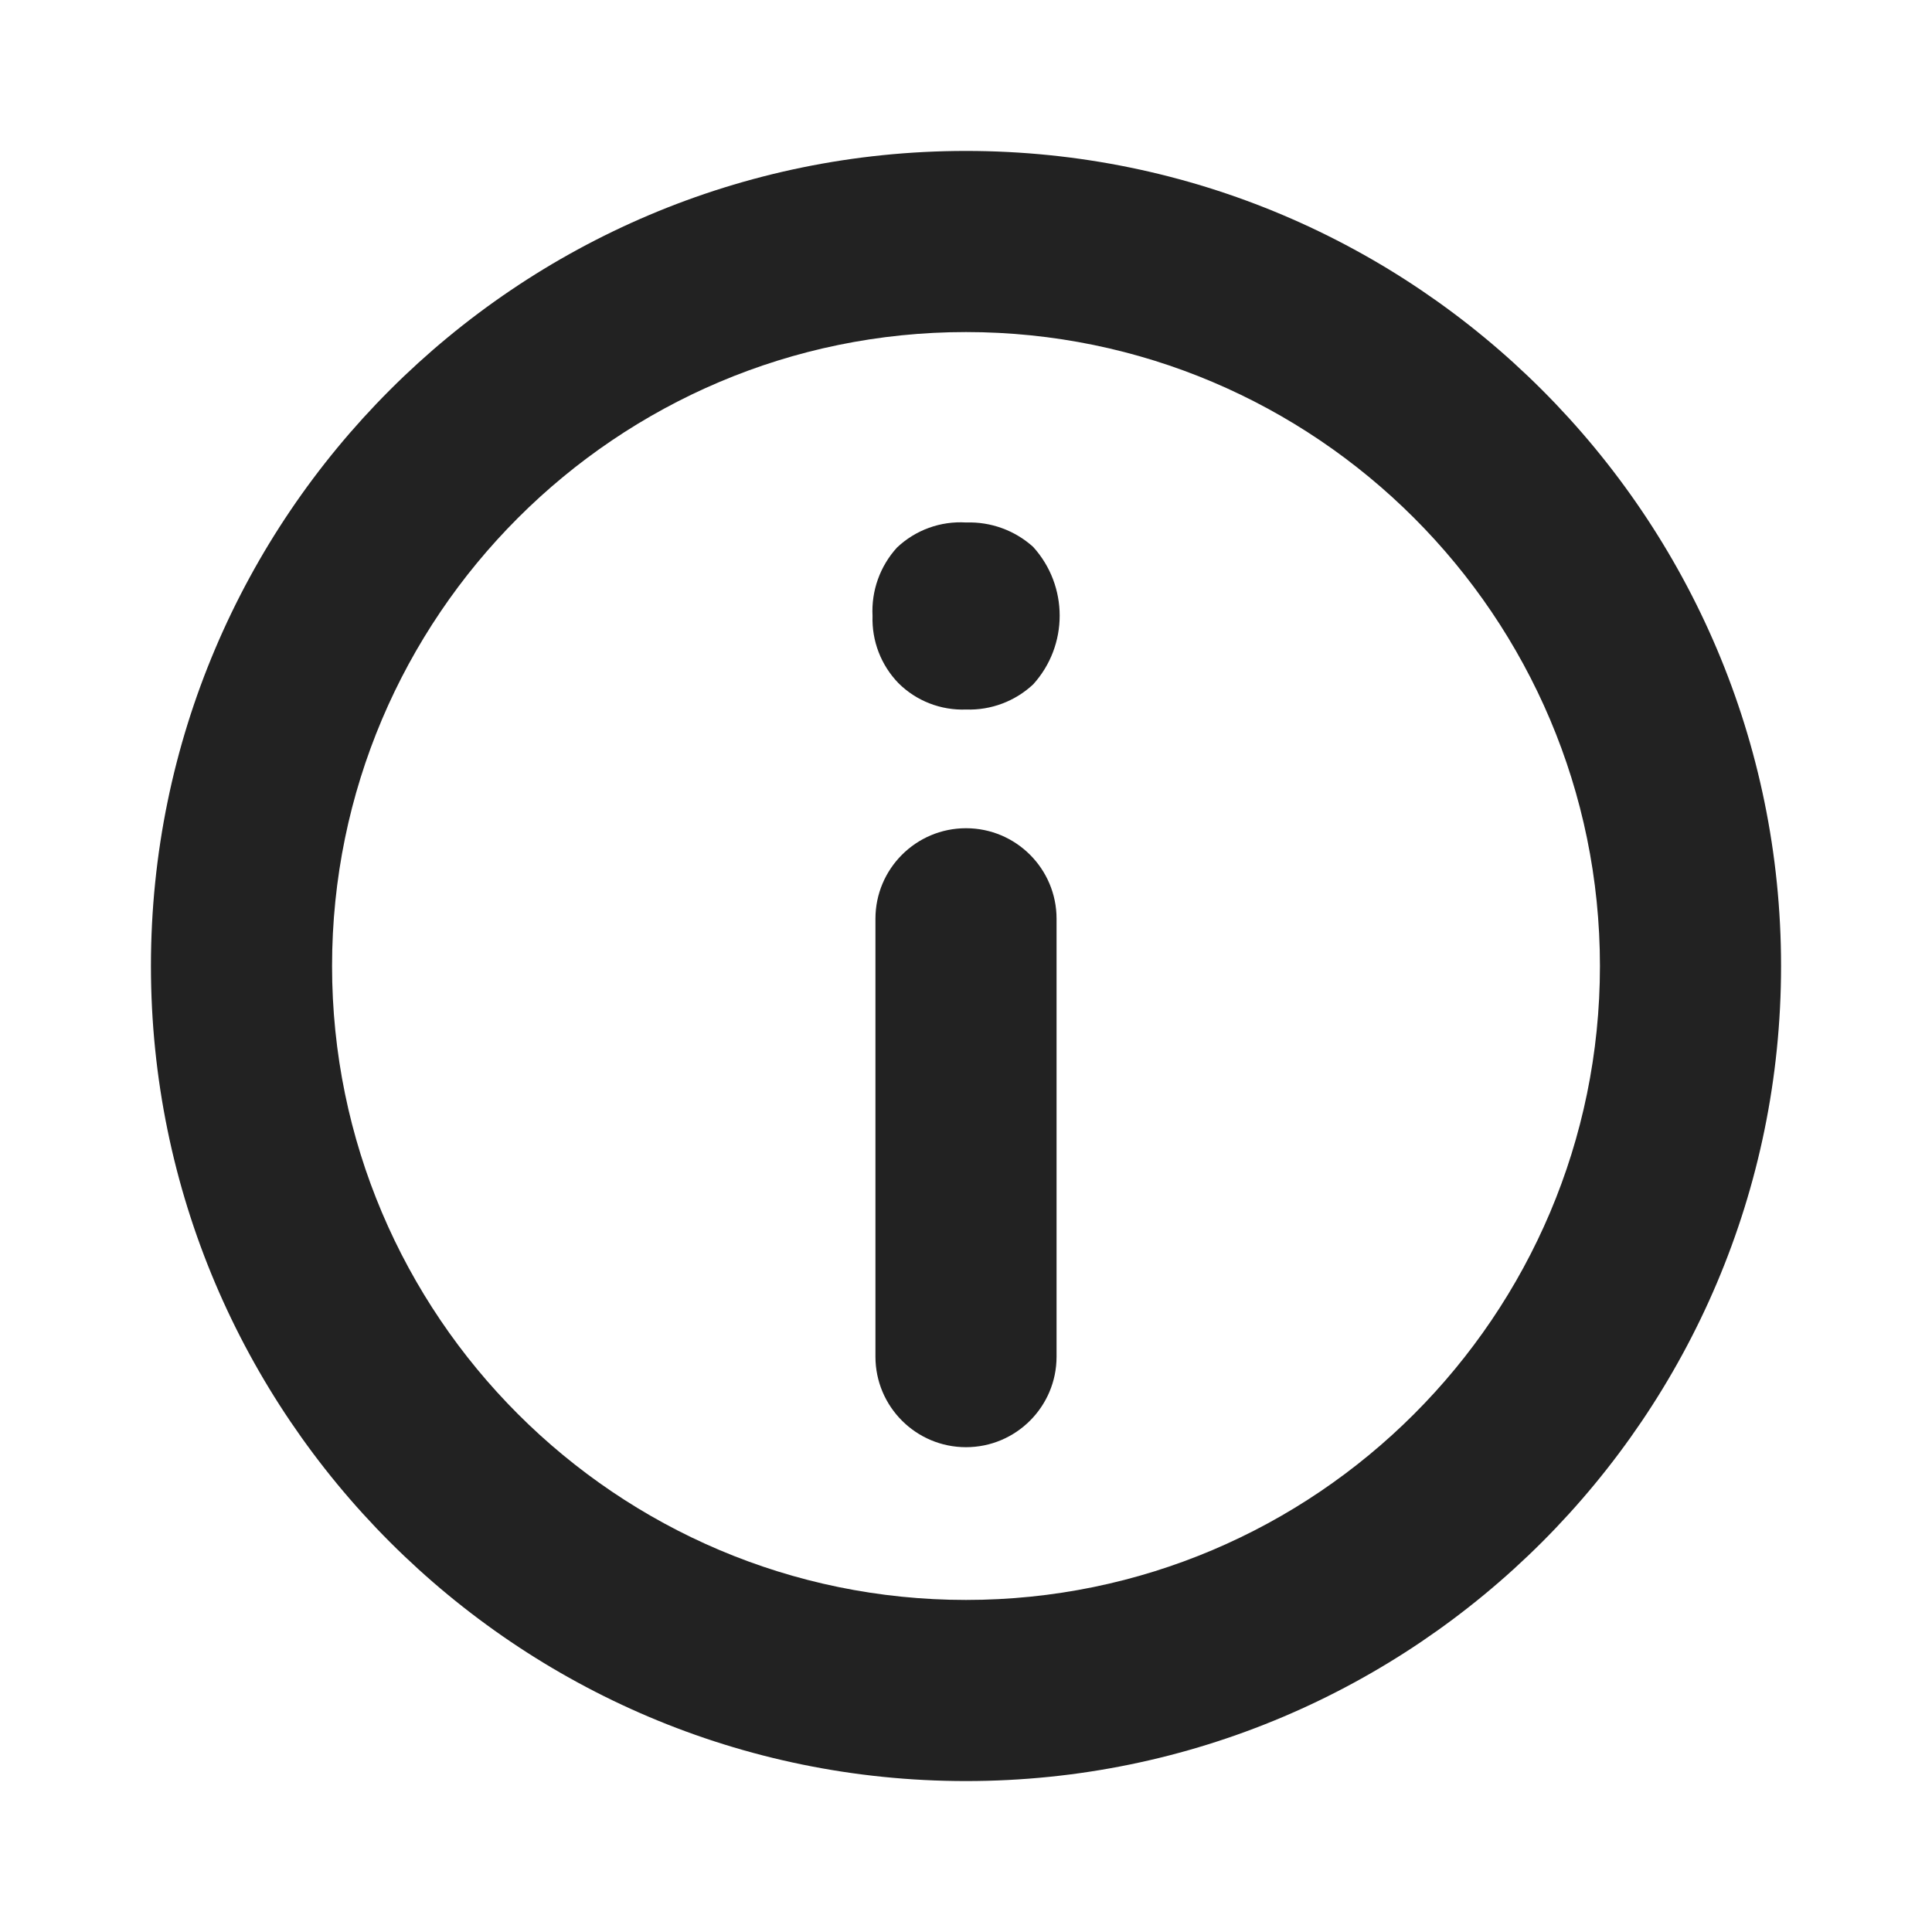 <?xml version="1.0" encoding="UTF-8"?>
<svg xmlns="http://www.w3.org/2000/svg" width="16" height="16" viewBox="0 0 16 16">
  <path d="M8.001,4.327c.204-.007.403.065.555.202.293.323.293.816,0,1.139-.15.14-.35.215-.555.208-.209.008-.413-.071-.561-.219-.144-.149-.221-.349-.214-.556-.011-.208.062-.412.202-.566.154-.146.361-.221.573-.208Z" fill="#222"/>
  <path d="M8,11.985c-.414,0-.75-.336-.75-.75v-3.626c0-.414.336-.75.75-.75s.75.336.75.75v3.626c0,.414-.336.75-.75.75Z" fill="#222"/>
  <path d="M8,14.75c-3.722,0-6.75-3.028-6.75-6.75S4.278,1.25,8,1.25s6.75,3.028,6.75,6.75-3.028,6.75-6.75,6.75ZM8,2.75c-2.895,0-5.25,2.355-5.25,5.25s2.355,5.25,5.25,5.25,5.25-2.355,5.25-5.25-2.355-5.25-5.25-5.25Z" fill="#222"/>
</svg>